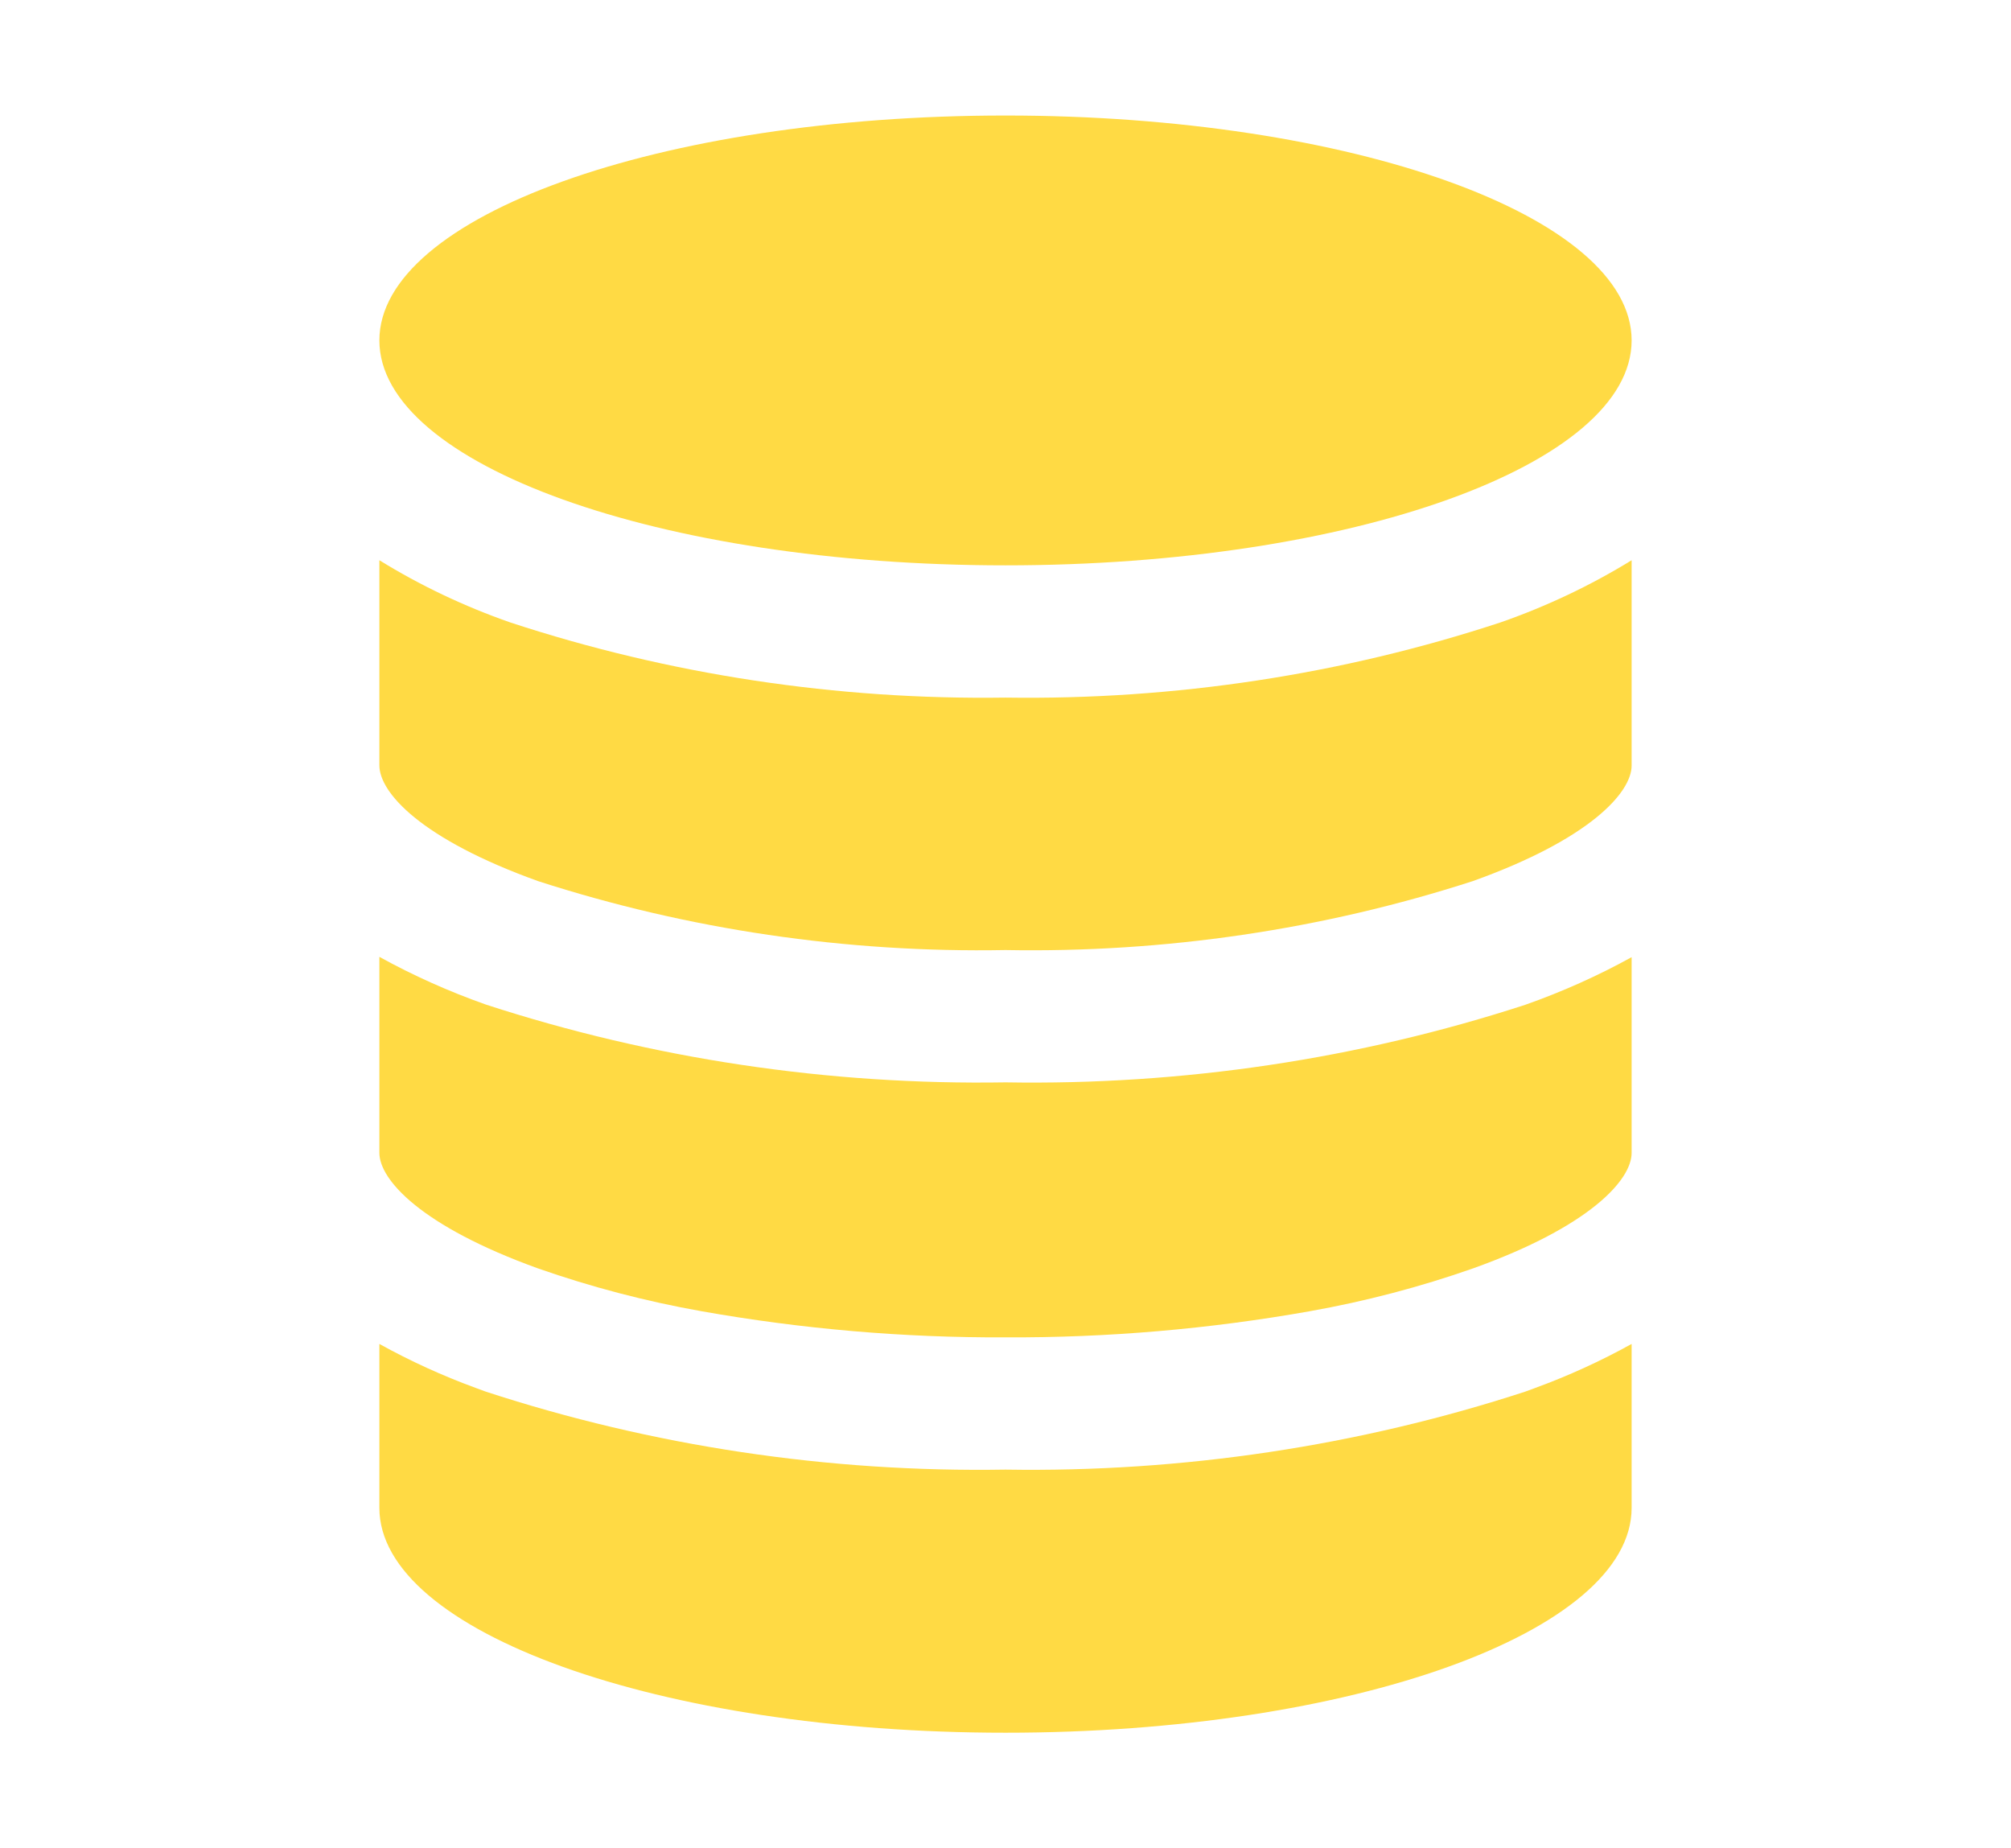 <svg width="37" height="34" viewBox="0 0 37 34" fill="none" xmlns="http://www.w3.org/2000/svg">
<path d="M9.9 16.209C12.661 17.101 15.574 17.531 18.5 17.477C21.426 17.53 24.339 17.101 27.1 16.208C29.255 15.436 30.02 14.577 30.02 14.083V10.306C29.266 10.77 28.458 11.153 27.61 11.449C24.689 12.411 21.603 12.879 18.5 12.833C15.398 12.878 12.312 12.411 9.39 11.451C8.542 11.155 7.733 10.771 6.98 10.306V14.078C6.98 14.582 7.747 15.436 9.9 16.209ZM9.9 23.334C10.875 23.675 11.881 23.939 12.906 24.121C14.749 24.448 16.623 24.61 18.5 24.602C20.377 24.61 22.251 24.449 24.094 24.122C25.119 23.94 26.125 23.676 27.1 23.334C29.255 22.562 30.02 21.704 30.02 21.209V17.608C29.397 17.952 28.742 18.245 28.063 18.484C24.994 19.483 21.755 19.966 18.5 19.911C15.245 19.964 12.005 19.479 8.937 18.479C8.258 18.239 7.603 17.946 6.98 17.602V21.207C6.98 21.703 7.747 22.558 9.9 23.334ZM18.5 31.875C24.859 31.875 30.02 30.022 30.02 27.738V24.723C29.453 25.037 28.86 25.308 28.245 25.533L28.063 25.6C24.995 26.601 21.756 27.087 18.5 27.035C15.244 27.089 12.005 26.603 8.937 25.6C8.874 25.578 8.814 25.554 8.755 25.533C8.14 25.308 7.547 25.037 6.98 24.723V27.738C6.98 30.022 12.141 31.875 18.5 31.875Z" fill="#FFDA44"/>
<path d="M18.5 10.4C24.862 10.4 30.02 8.547 30.02 6.262C30.02 3.977 24.862 2.125 18.5 2.125C12.138 2.125 6.98 3.977 6.98 6.262C6.98 8.547 12.138 10.4 18.5 10.4Z" fill="#FFDA44"/>
</svg>
